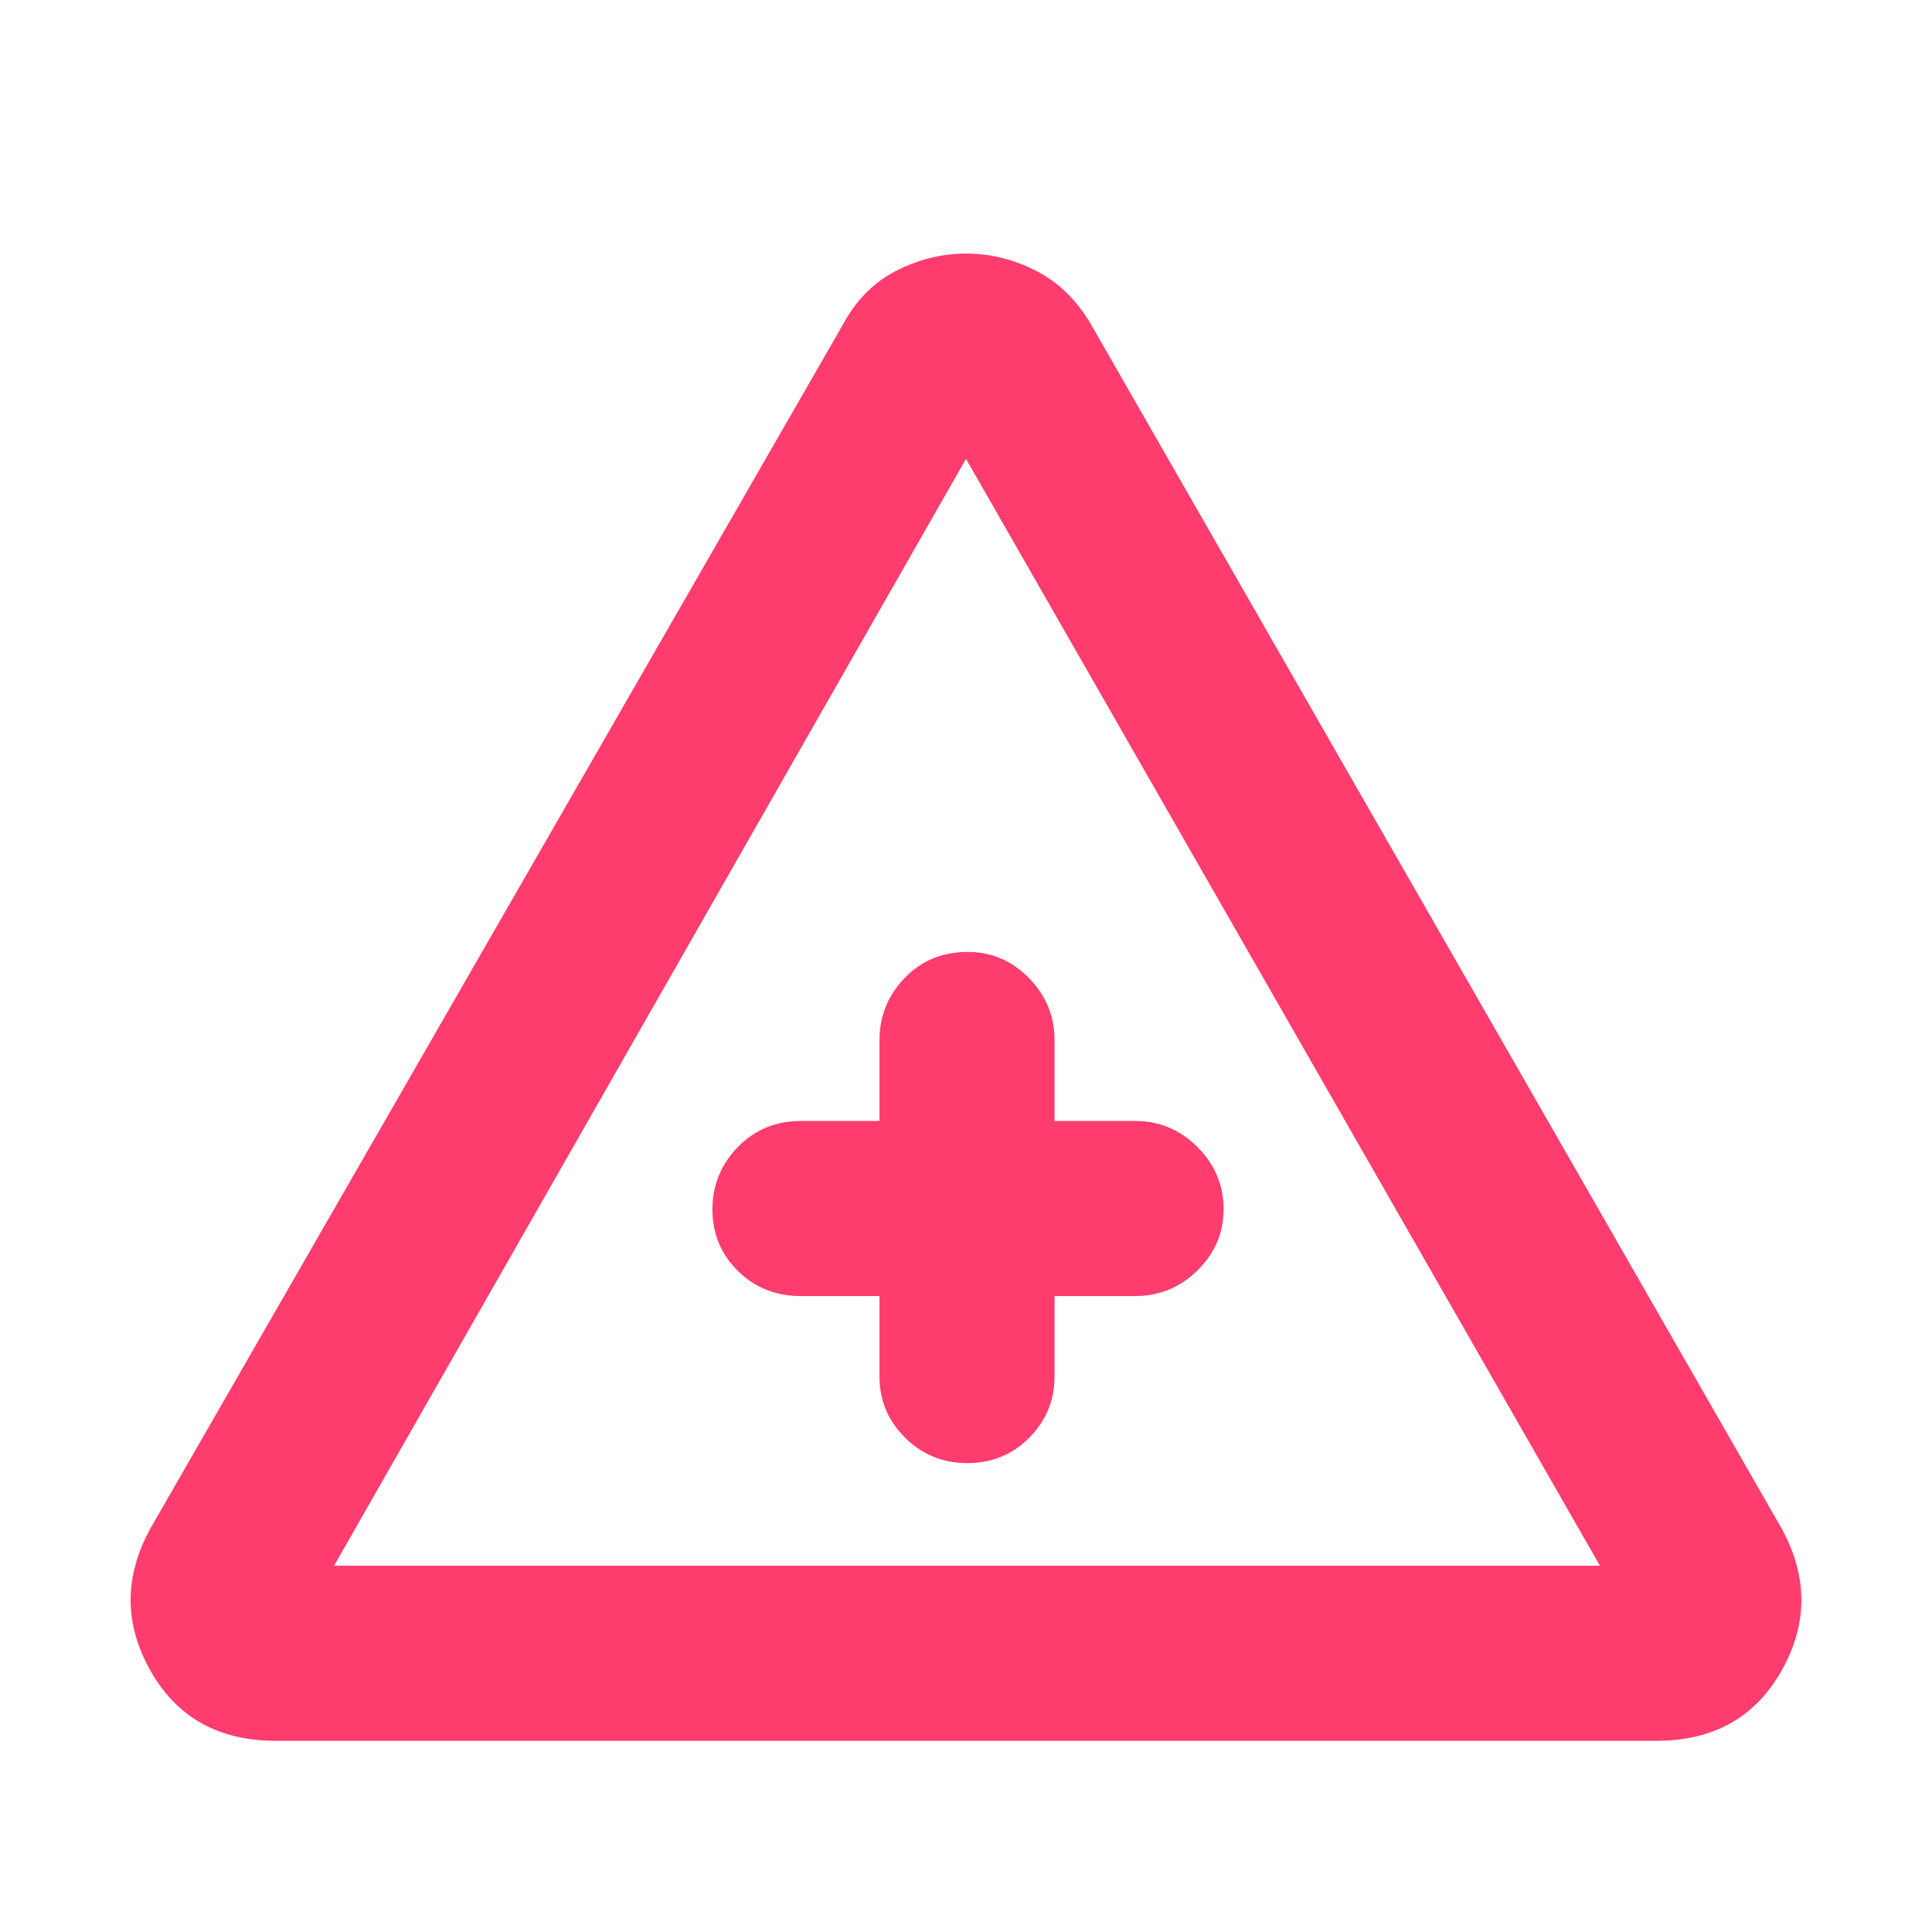 <svg height="48" viewBox="0 -960 960 960" width="48" xmlns="http://www.w3.org/2000/svg"><path fill="rgb(255, 60, 110)" d="m137-95q-42.67 0-62.33-35-19.67-35 .33-71l344-598q9.72-18 26.44-26.5t34.64-8.5q17.92 0 34.62 8.5 16.71 8.5 27.3 26.5l343 598q20 36 .33 71-19.66 35-62.33 35zm29-87h629l-315-550zm271-134v40q0 17.62 12.68 30.31 12.67 12.69 31 12.69 18.32 0 30.82-12.69t12.5-30.31v-40h40q18.05 0 31.03-12.76 12.97-12.77 12.97-30.5 0-17.74-12.97-30.74-12.98-13-31.03-13h-40v-40q0-18.05-12.74-31.02-12.74-12.98-30.44-12.98-18.82 0-31.32 12.98-12.5 12.97-12.5 31.02v40h-39q-18.75 0-31.37 12.96-12.63 12.97-12.63 31 0 18.04 12.63 30.54 12.62 12.5 31.37 12.5z"/></svg>